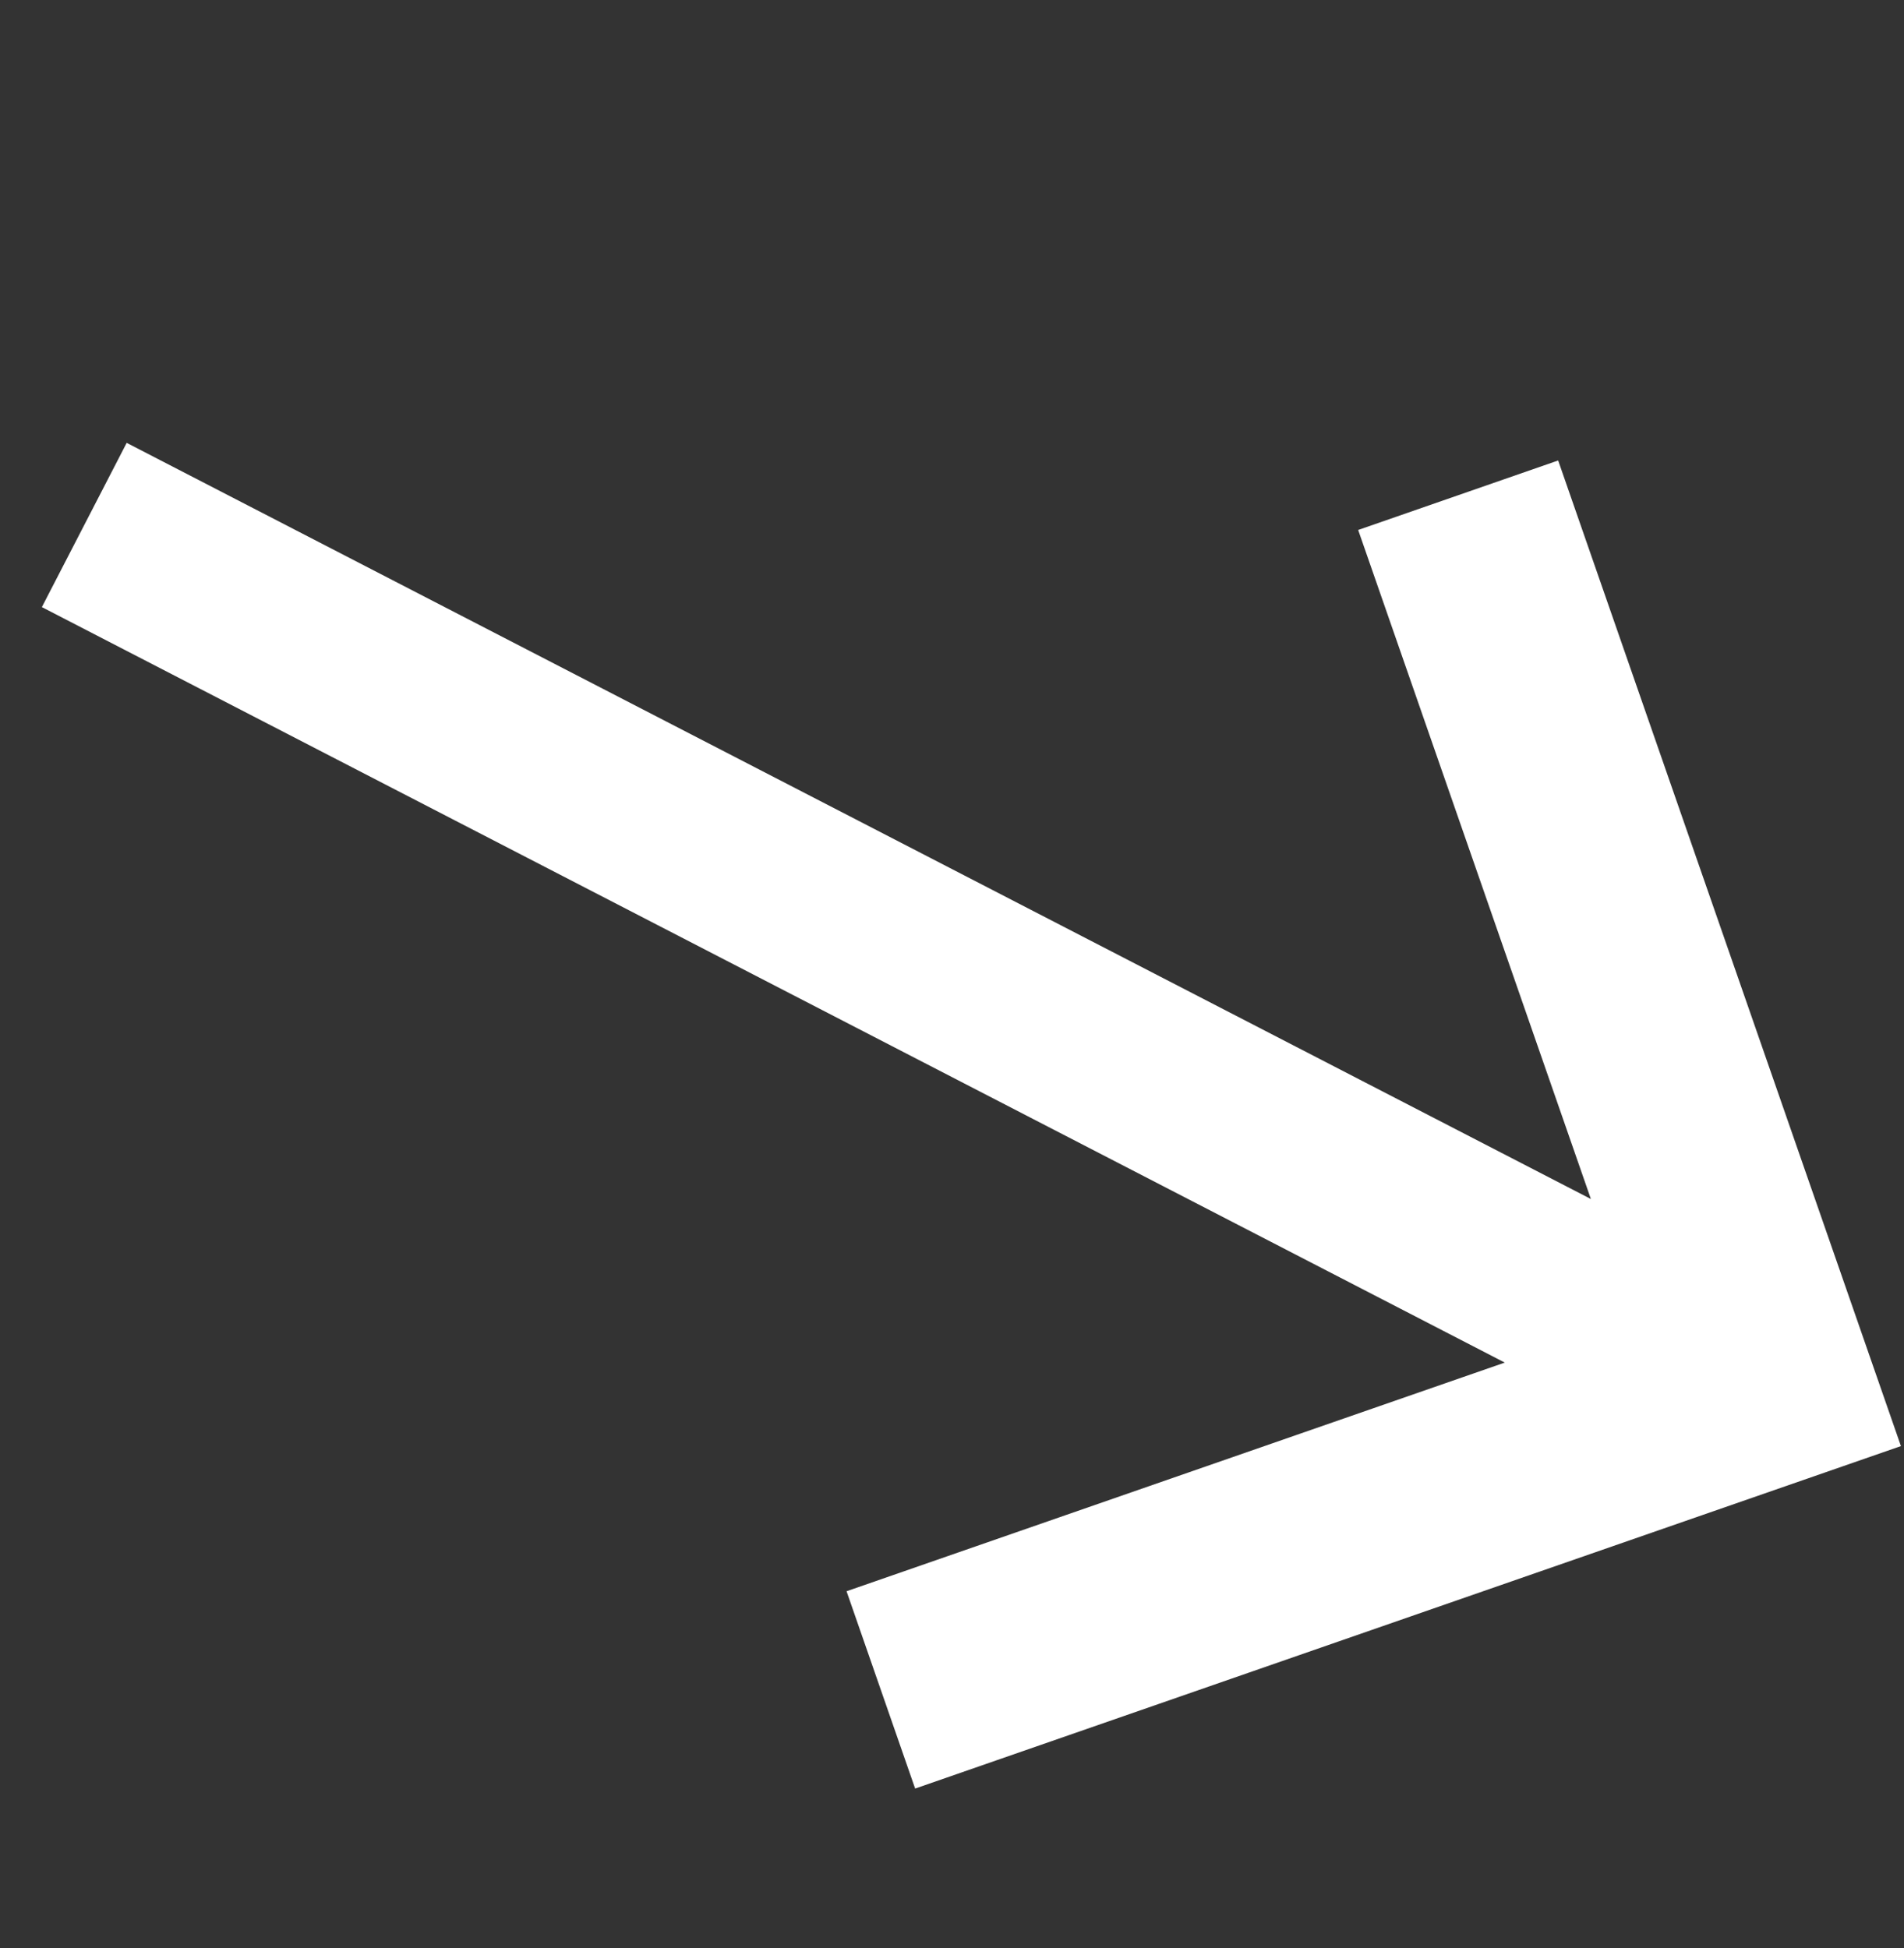 <svg width="86" height="88" viewBox="0 0 86 88" fill="none" xmlns="http://www.w3.org/2000/svg">
<rect x="0" y="0" width="86" height="88" fill="#333333" stroke="none"/>
<path fill-rule="evenodd" clip-rule="evenodd" d="M41.335 80.793L85.861 65.323L70.379 20.801L61.346 23.94L71.857 54.162L5.722 20.005L1.891 27.424L67.968 61.551L38.237 71.88L41.335 80.793Z" fill="white"/>
</svg>
